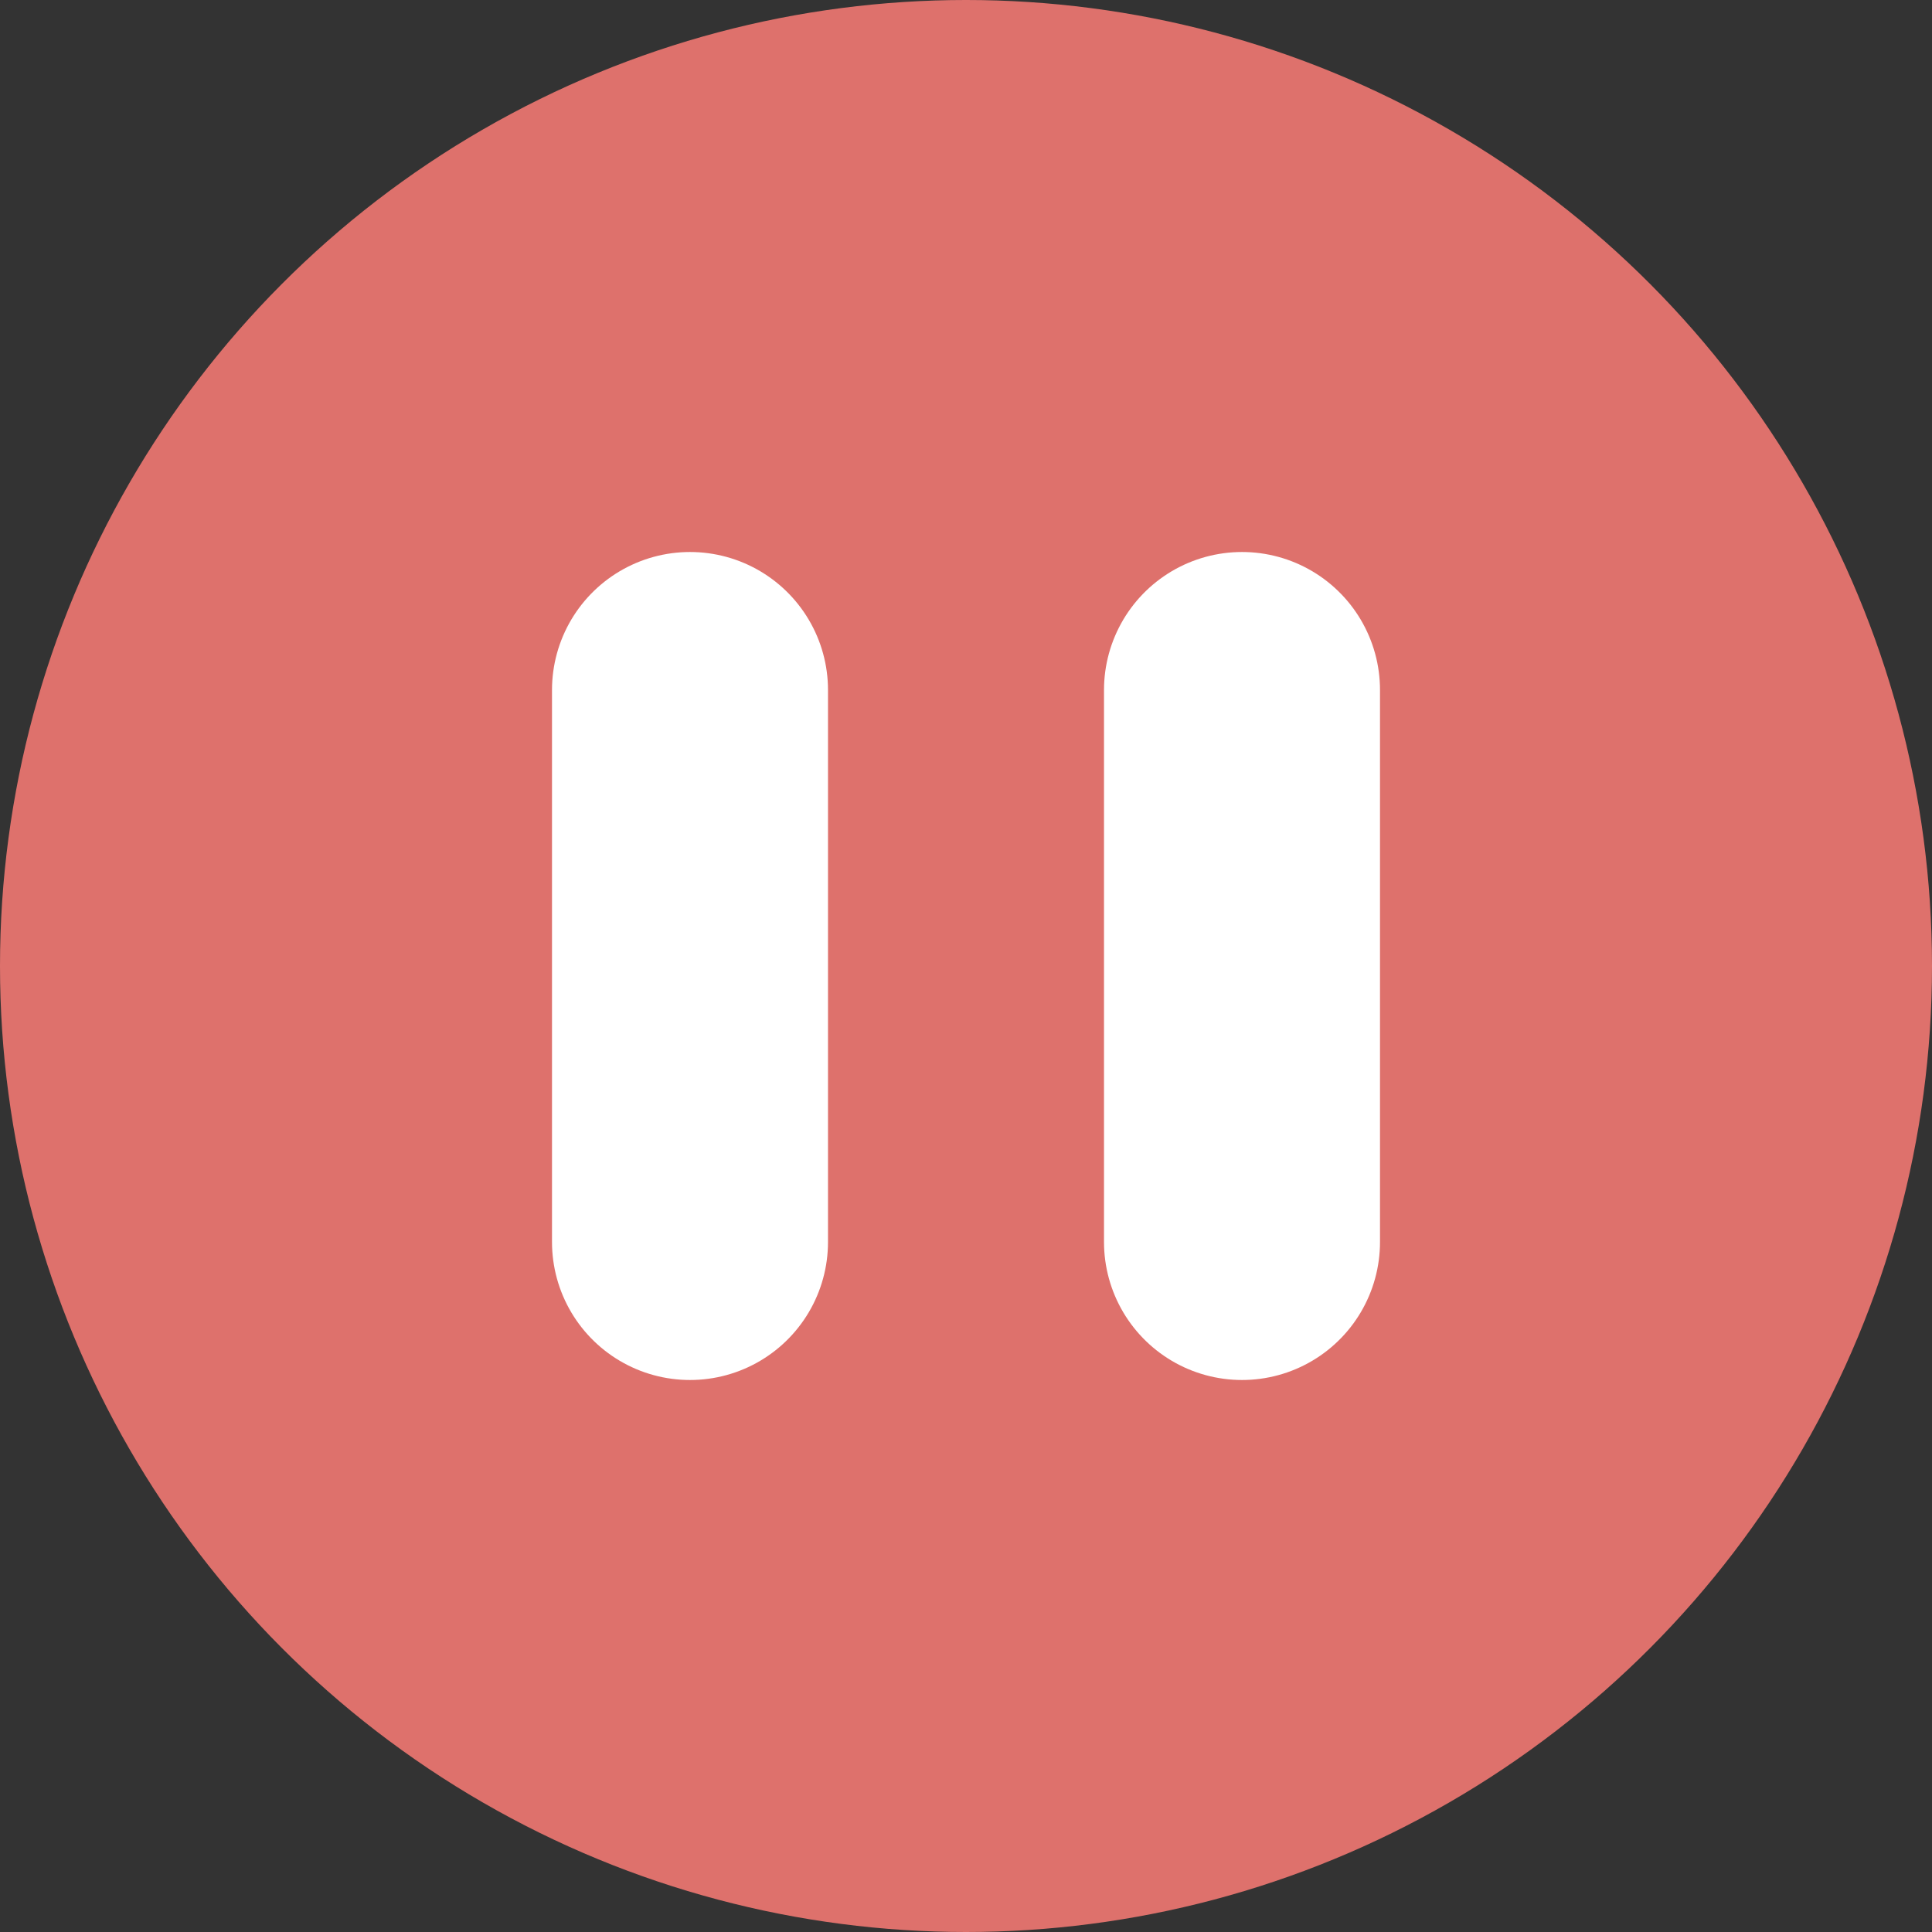 <?xml version="1.0" encoding="UTF-8"?>
<svg width="14px" height="14px" viewBox="0 0 14 14" version="1.1" xmlns="http://www.w3.org/2000/svg" xmlns:xlink="http://www.w3.org/1999/xlink">
    <rect x="0" y="0" width="14" height="14" fill="#333333" stroke="none"/>
    <!-- Generator: Sketch 52.5 (67469) - http://www.bohemiancoding.com/sketch -->
    <title>Group 2</title>
    <desc>Created with Sketch.</desc>
    <g id="Symbols" stroke="none" stroke-width="1" fill="none" fill-rule="evenodd">
        <g id="status/waiting_Canceled" transform="translate(-2, -2)">
            <g id="Group-2" transform="translate(2, 2)">
                <g id="Group" fill="#DE716C">
                    <circle id="Oval-Copy" cx="7" cy="7" r="7"></circle>
                </g>
                <path d="M5,5 L5,9" id="Path-2-Copy" stroke="#FFFFFF" stroke-width="2" stroke-linecap="round"></path>
                <path d="M9,5 L9,9" id="Path-2-Copy" stroke="#FFFFFF" stroke-width="2" stroke-linecap="round"></path>
            </g>
        </g>
    </g>
</svg>
